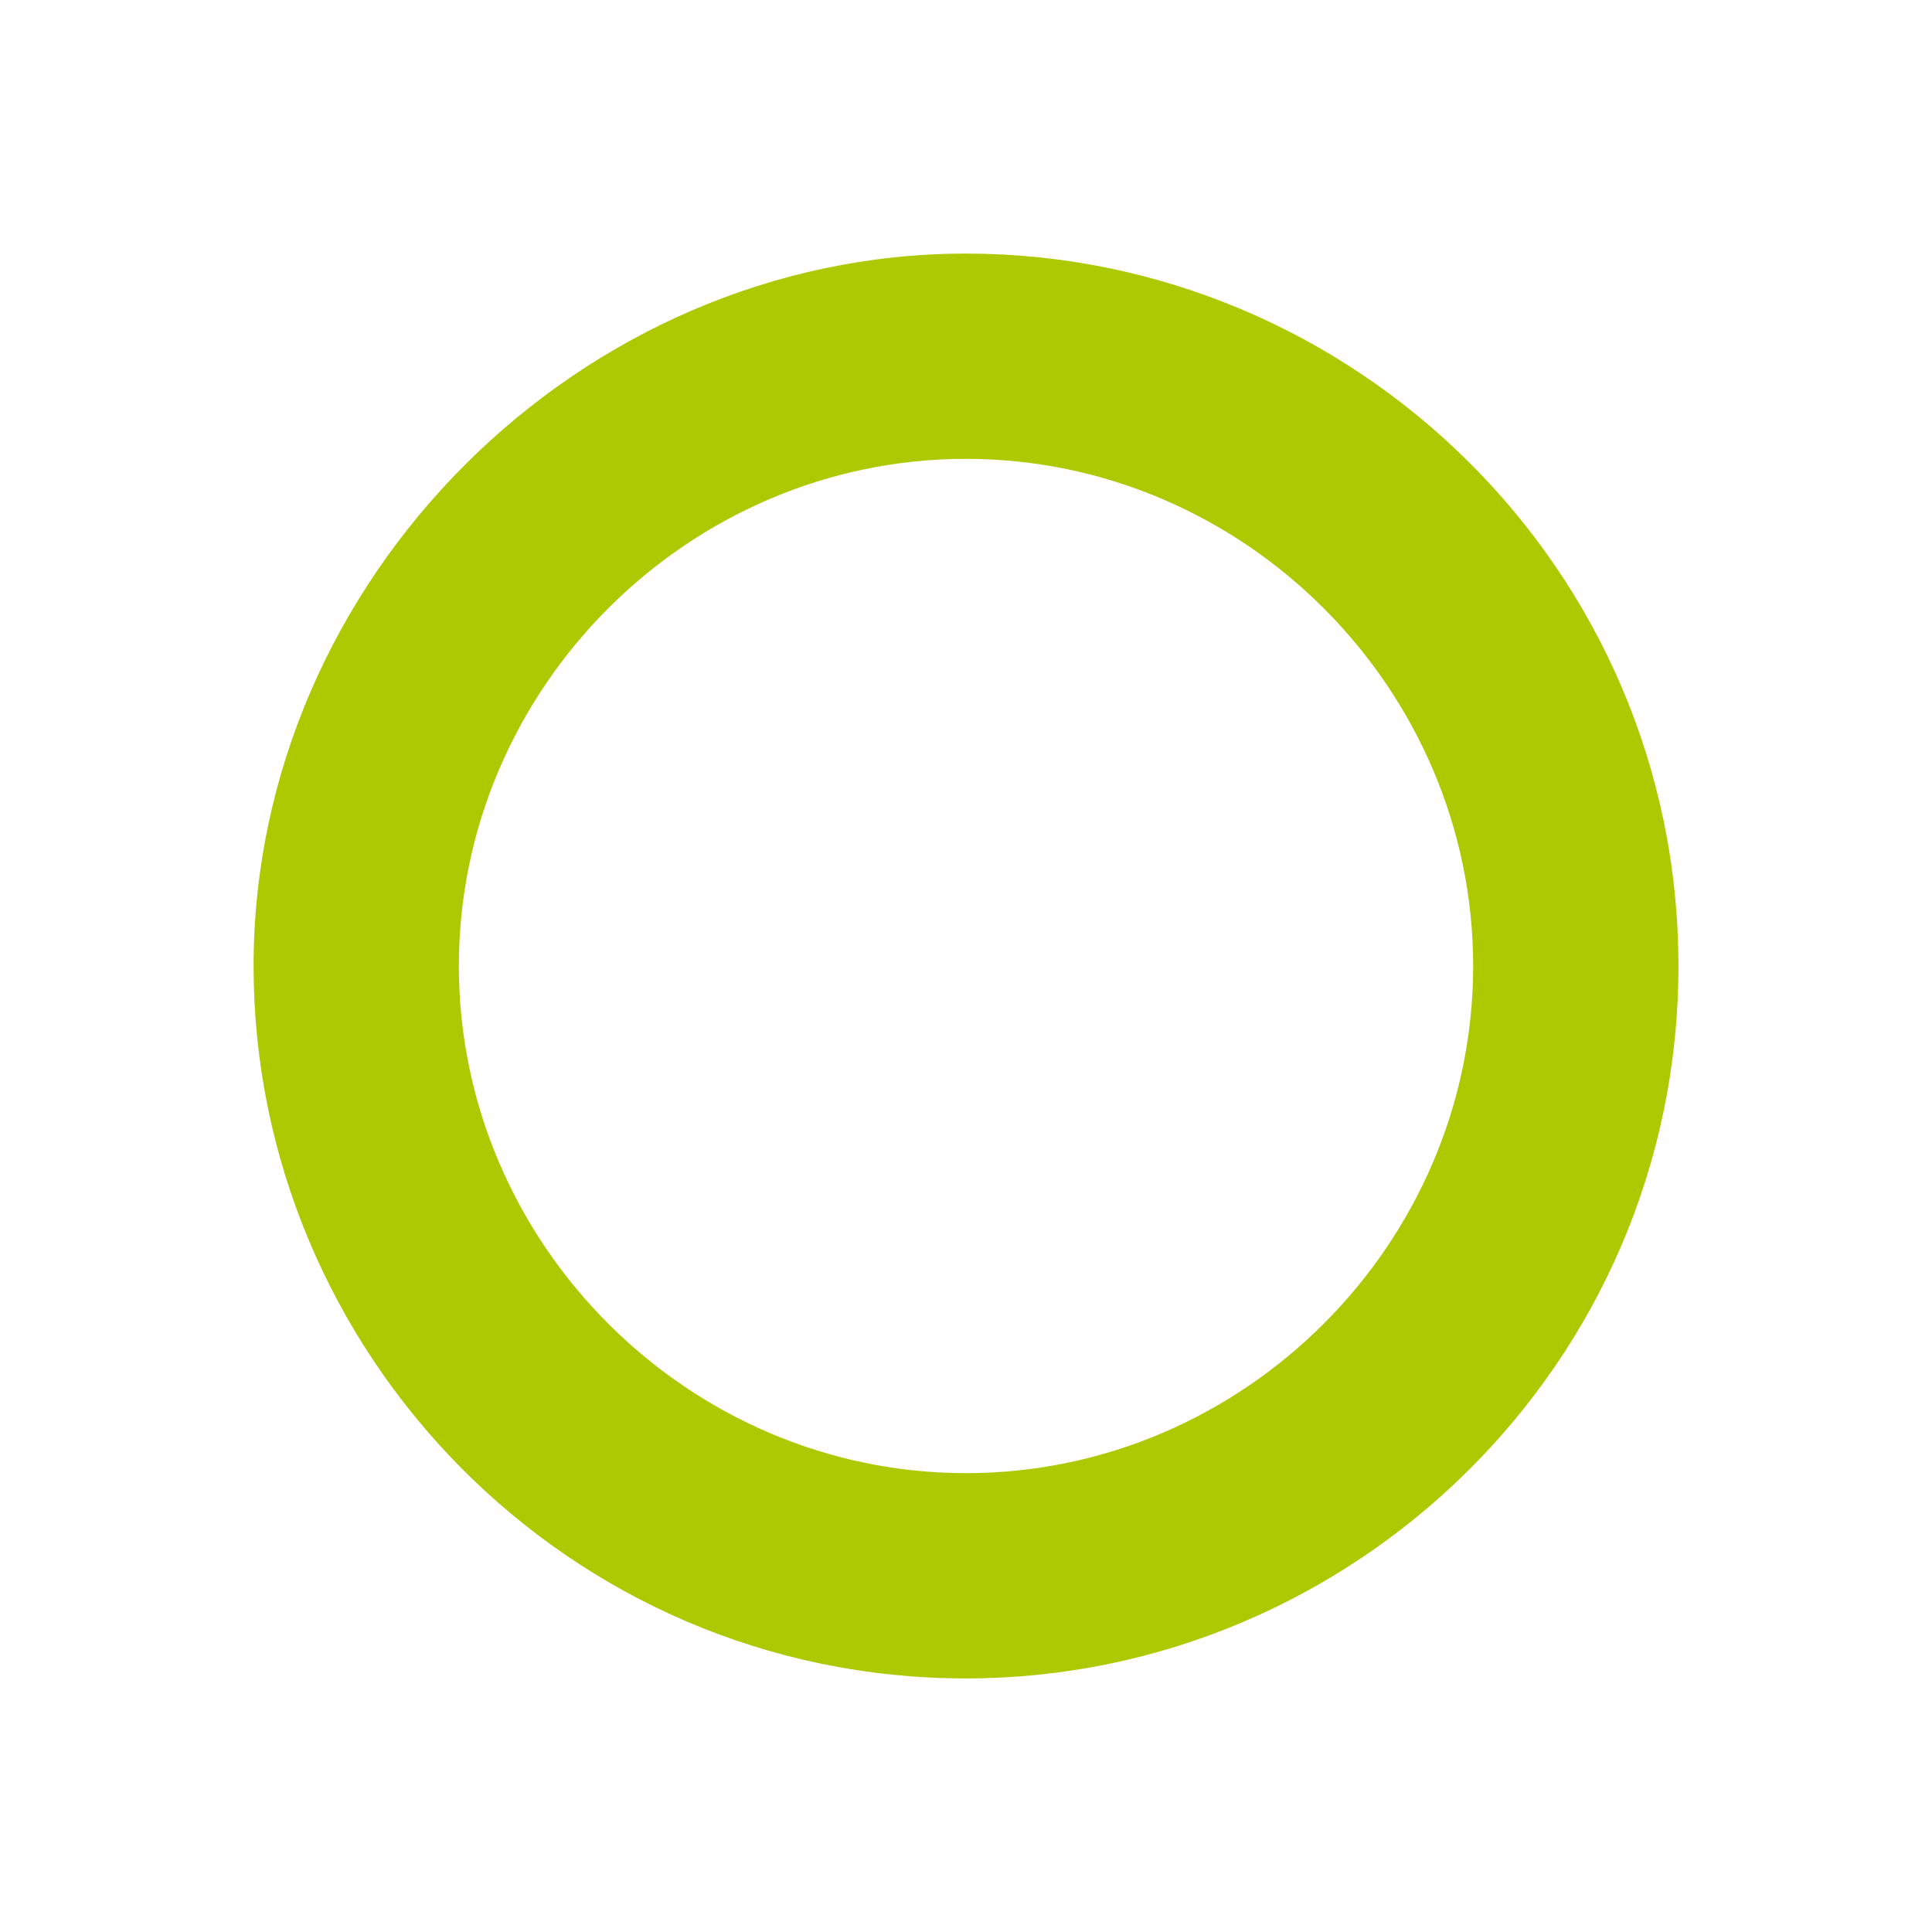 <svg xmlns="http://www.w3.org/2000/svg" viewBox="0 0 16 16" width="16" height="16">
<cis-name>circle</cis-name>
<cis-semantic>success</cis-semantic>
<path fill="#ADC902" d="M8,2.1C4.8,2.1,2.1,4.8,2.1,8s2.6,5.9,5.9,5.9c3.2,0,5.9-2.6,5.9-5.9S11.2,2.1,8,2.1z M8,12.2
	c-2.3,0-4.2-1.9-4.2-4.2S5.7,3.8,8,3.8s4.2,1.9,4.2,4.2S10.3,12.2,8,12.2z"/>
</svg>
